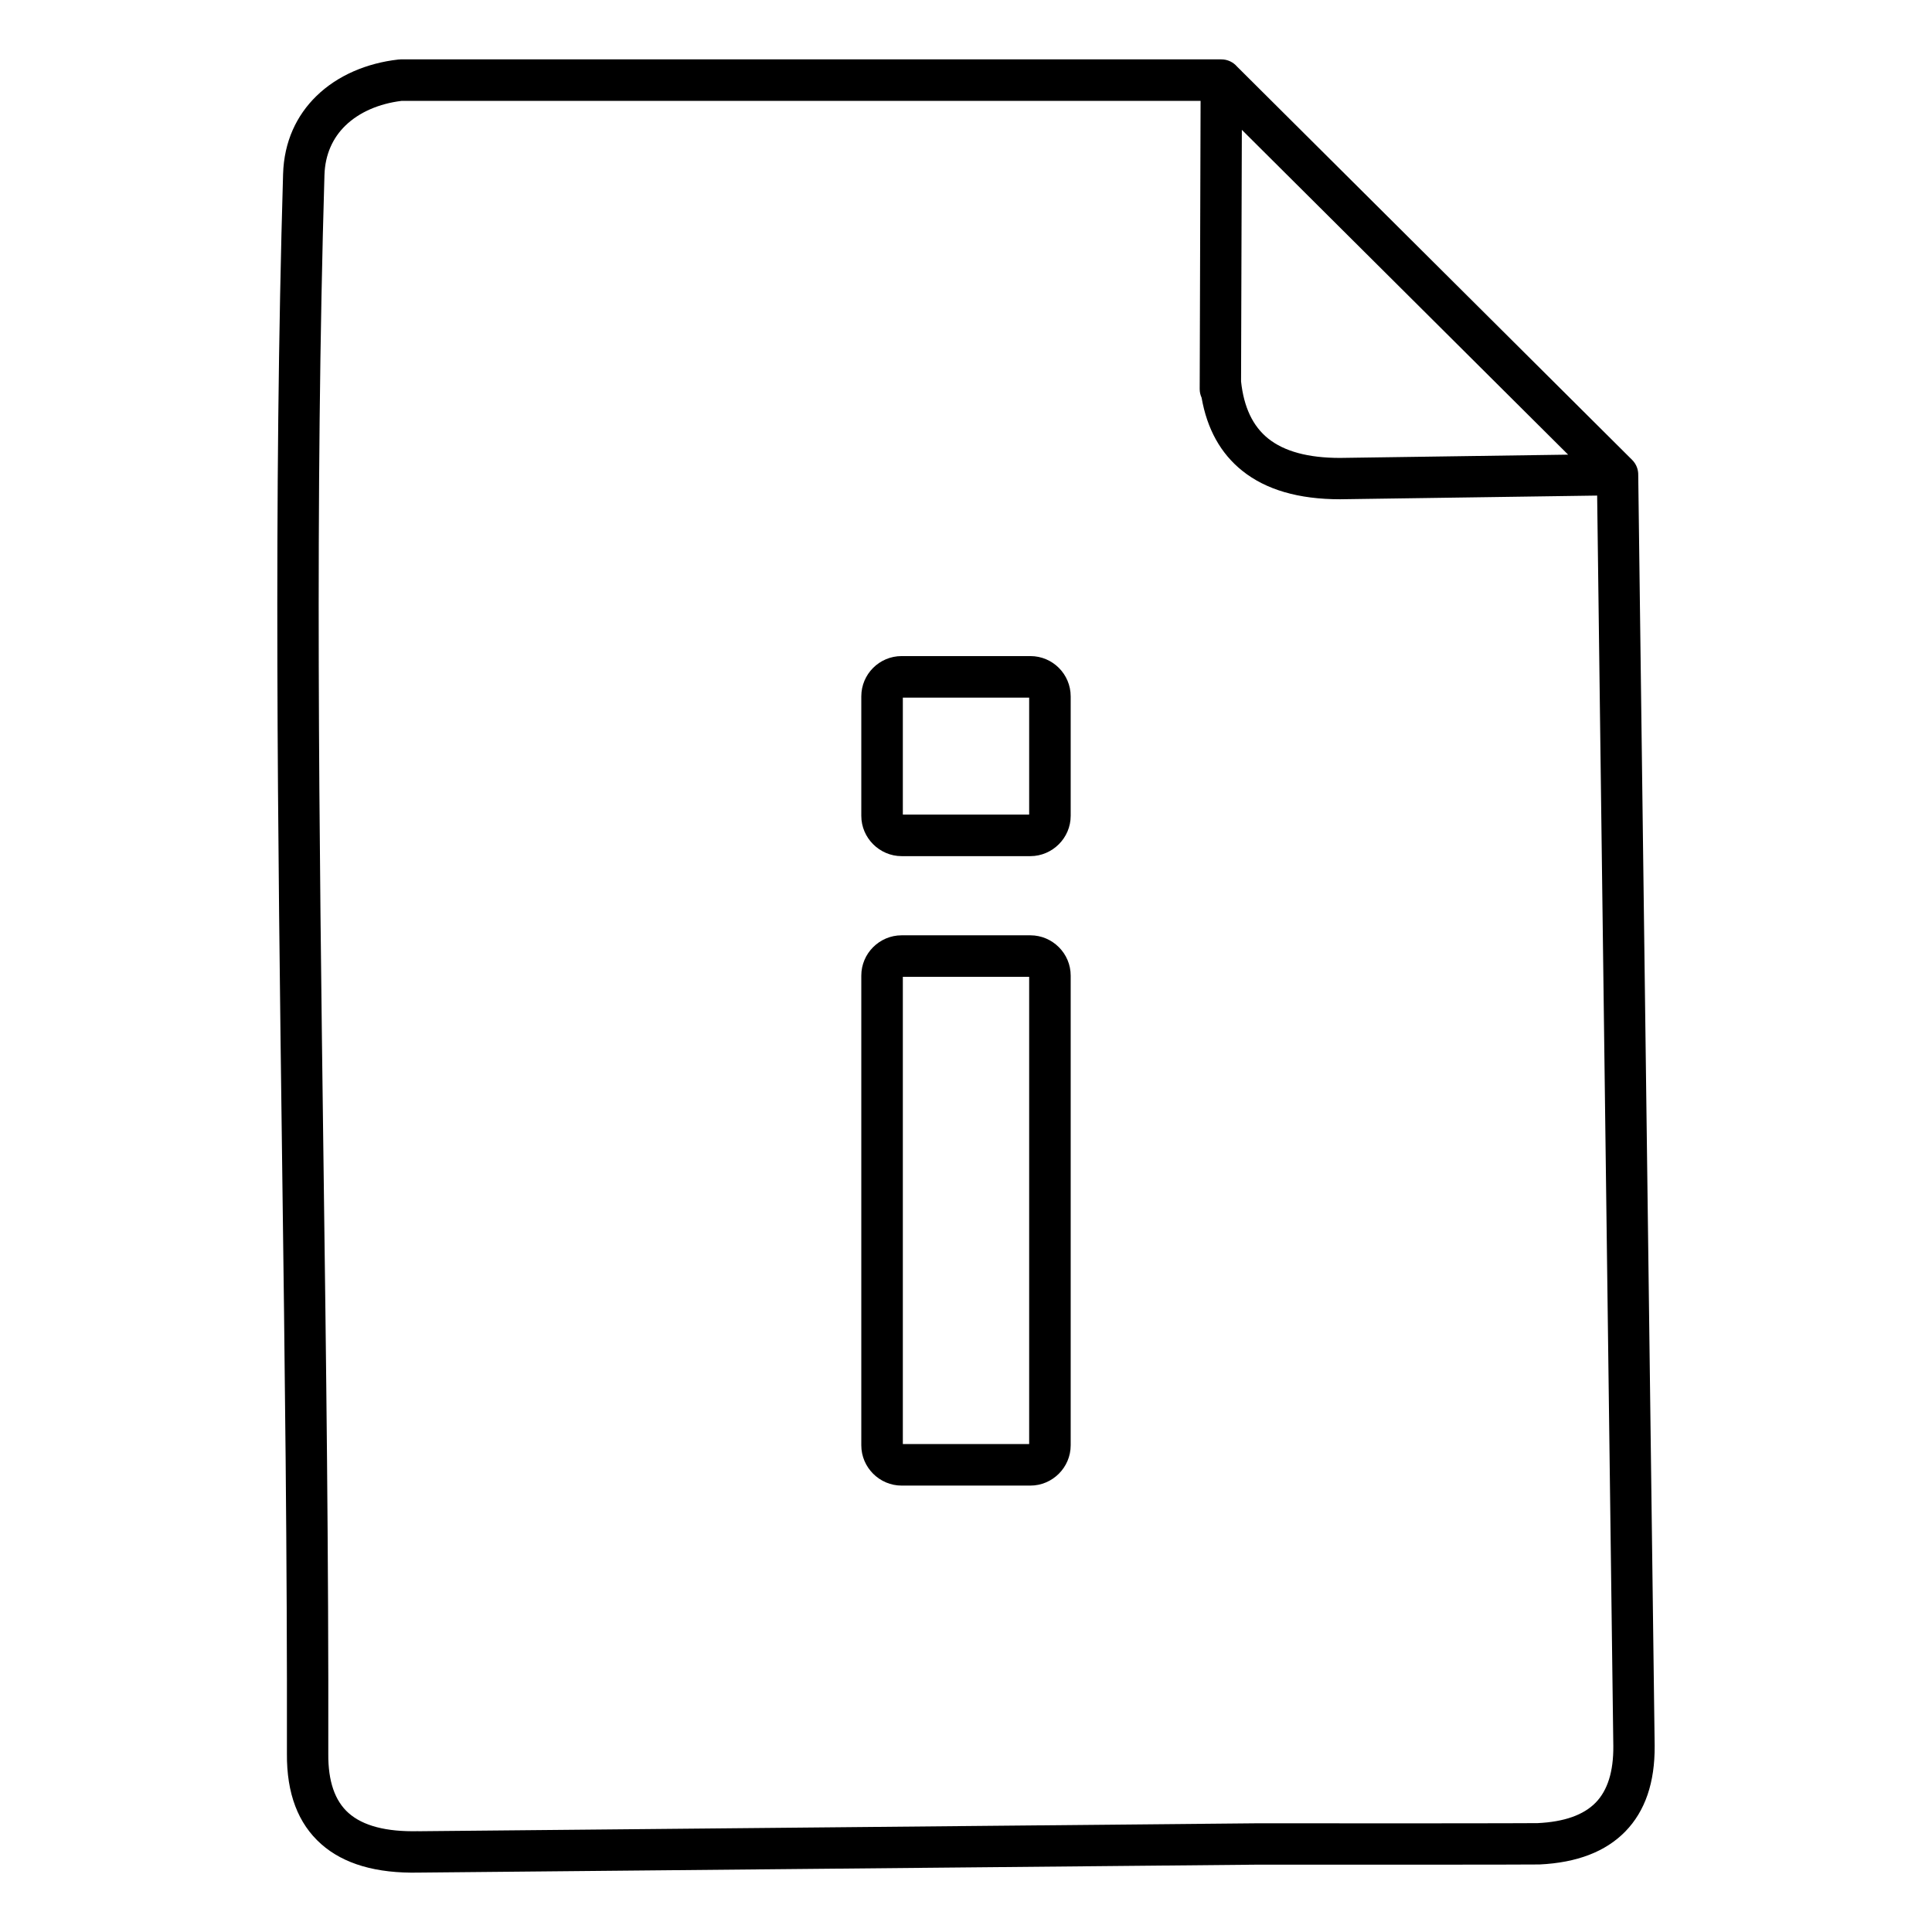 <?xml version="1.0" encoding="UTF-8"?>
<svg width="512pt" height="512pt" version="1.1" viewBox="0 0 512 512" xmlns="http://www.w3.org/2000/svg">
 <path d="m238.93 173.87h34.141c2.941 0 5.613 1.195 7.543 3.129 1.93 1.93 3.129 4.598 3.129 7.547v31.664c0 2.934-1.207 5.59-3.133 7.516-1.949 1.949-4.629 3.16-7.539 3.16h-34.141c-2.91 0-5.594-1.207-7.543-3.16-1.926-1.926-3.133-4.586-3.133-7.516v-31.664c0-2.945 1.195-5.613 3.129-7.547 1.93-1.93 4.606-3.129 7.547-3.129zm93.68 320.29-221.6 2.098c-11.285 0.246-19.914-2.269-25.883-7.551-6.141-5.434-9.172-13.422-9.09-23.965 0.102-51.676-0.578-104.06-1.266-156.54-1.148-88.016-2.301-176.29 0.25-262.1 0.258-8.617 3.59-15.539 8.828-20.648 5.598-5.461 13.328-8.73 21.699-9.676 0.203-0.023 0.402-0.031 0.602-0.035v-0.008h217.51c1.664 0 3.152 0.734 4.164 1.902l104.71 104.24c1.117 1.113 1.656 2.586 1.617 4.047l4.352 336.71c0.078 9.754-2.516 17.328-7.773 22.723-5.227 5.359-12.812 8.273-22.75 8.746-0.555 0.027-14.102 0.043-29.59 0.055-20.418 0.012-44.234 0.012-45.781-0.008zm-221.75-8.863 221.91-2.102c0.809 0.02 24.965 0.02 45.625 0.008 15.207-0.012 28.516-0.027 29.074-0.055 7.059-0.332 12.191-2.148 15.398-5.434 3.168-3.25 4.731-8.234 4.68-14.961l-4.285-331.42-68.113 0.977c-11.008 0.004-19.66-2.516-25.949-7.559-5.711-4.578-9.301-11.031-10.766-19.359-0.32-0.699-0.504-1.477-0.504-2.297l0.004-1.488c-0.008-0.16-0.008-0.32 0.004-0.477l0.23-74.391h-211.78c-5.867 0.723-11.168 2.949-14.887 6.578-3.269 3.191-5.356 7.57-5.516 13.082-2.547 85.68-1.398 173.8-0.25 261.67 0.688 52.5 1.371 104.91 1.266 156.71v0.043c-0.059 7.215 1.742 12.438 5.391 15.664 3.824 3.383 9.961 4.984 18.402 4.797h0.066zm304.71-364.81-86.469-86.082-0.207 66.68c0.73 6.828 3.125 11.871 7.176 15.121 4.277 3.43 10.617 5.144 19.016 5.148zm-176.64 127.38h34.141c2.93 0 5.602 1.203 7.547 3.152 1.93 1.93 3.125 4.594 3.125 7.527v124.47c0 2.934-1.199 5.594-3.129 7.527-1.945 1.945-4.617 3.152-7.543 3.152h-34.141c-2.926 0-5.602-1.203-7.547-3.152-1.93-1.934-3.129-4.594-3.129-7.527v-124.47c0-2.934 1.195-5.598 3.125-7.527 1.945-1.949 4.617-3.152 7.547-3.152zm33.809 11.004h-33.477v123.82h33.477zm0-73.992h-33.477v31h33.477z"/>
</svg>
